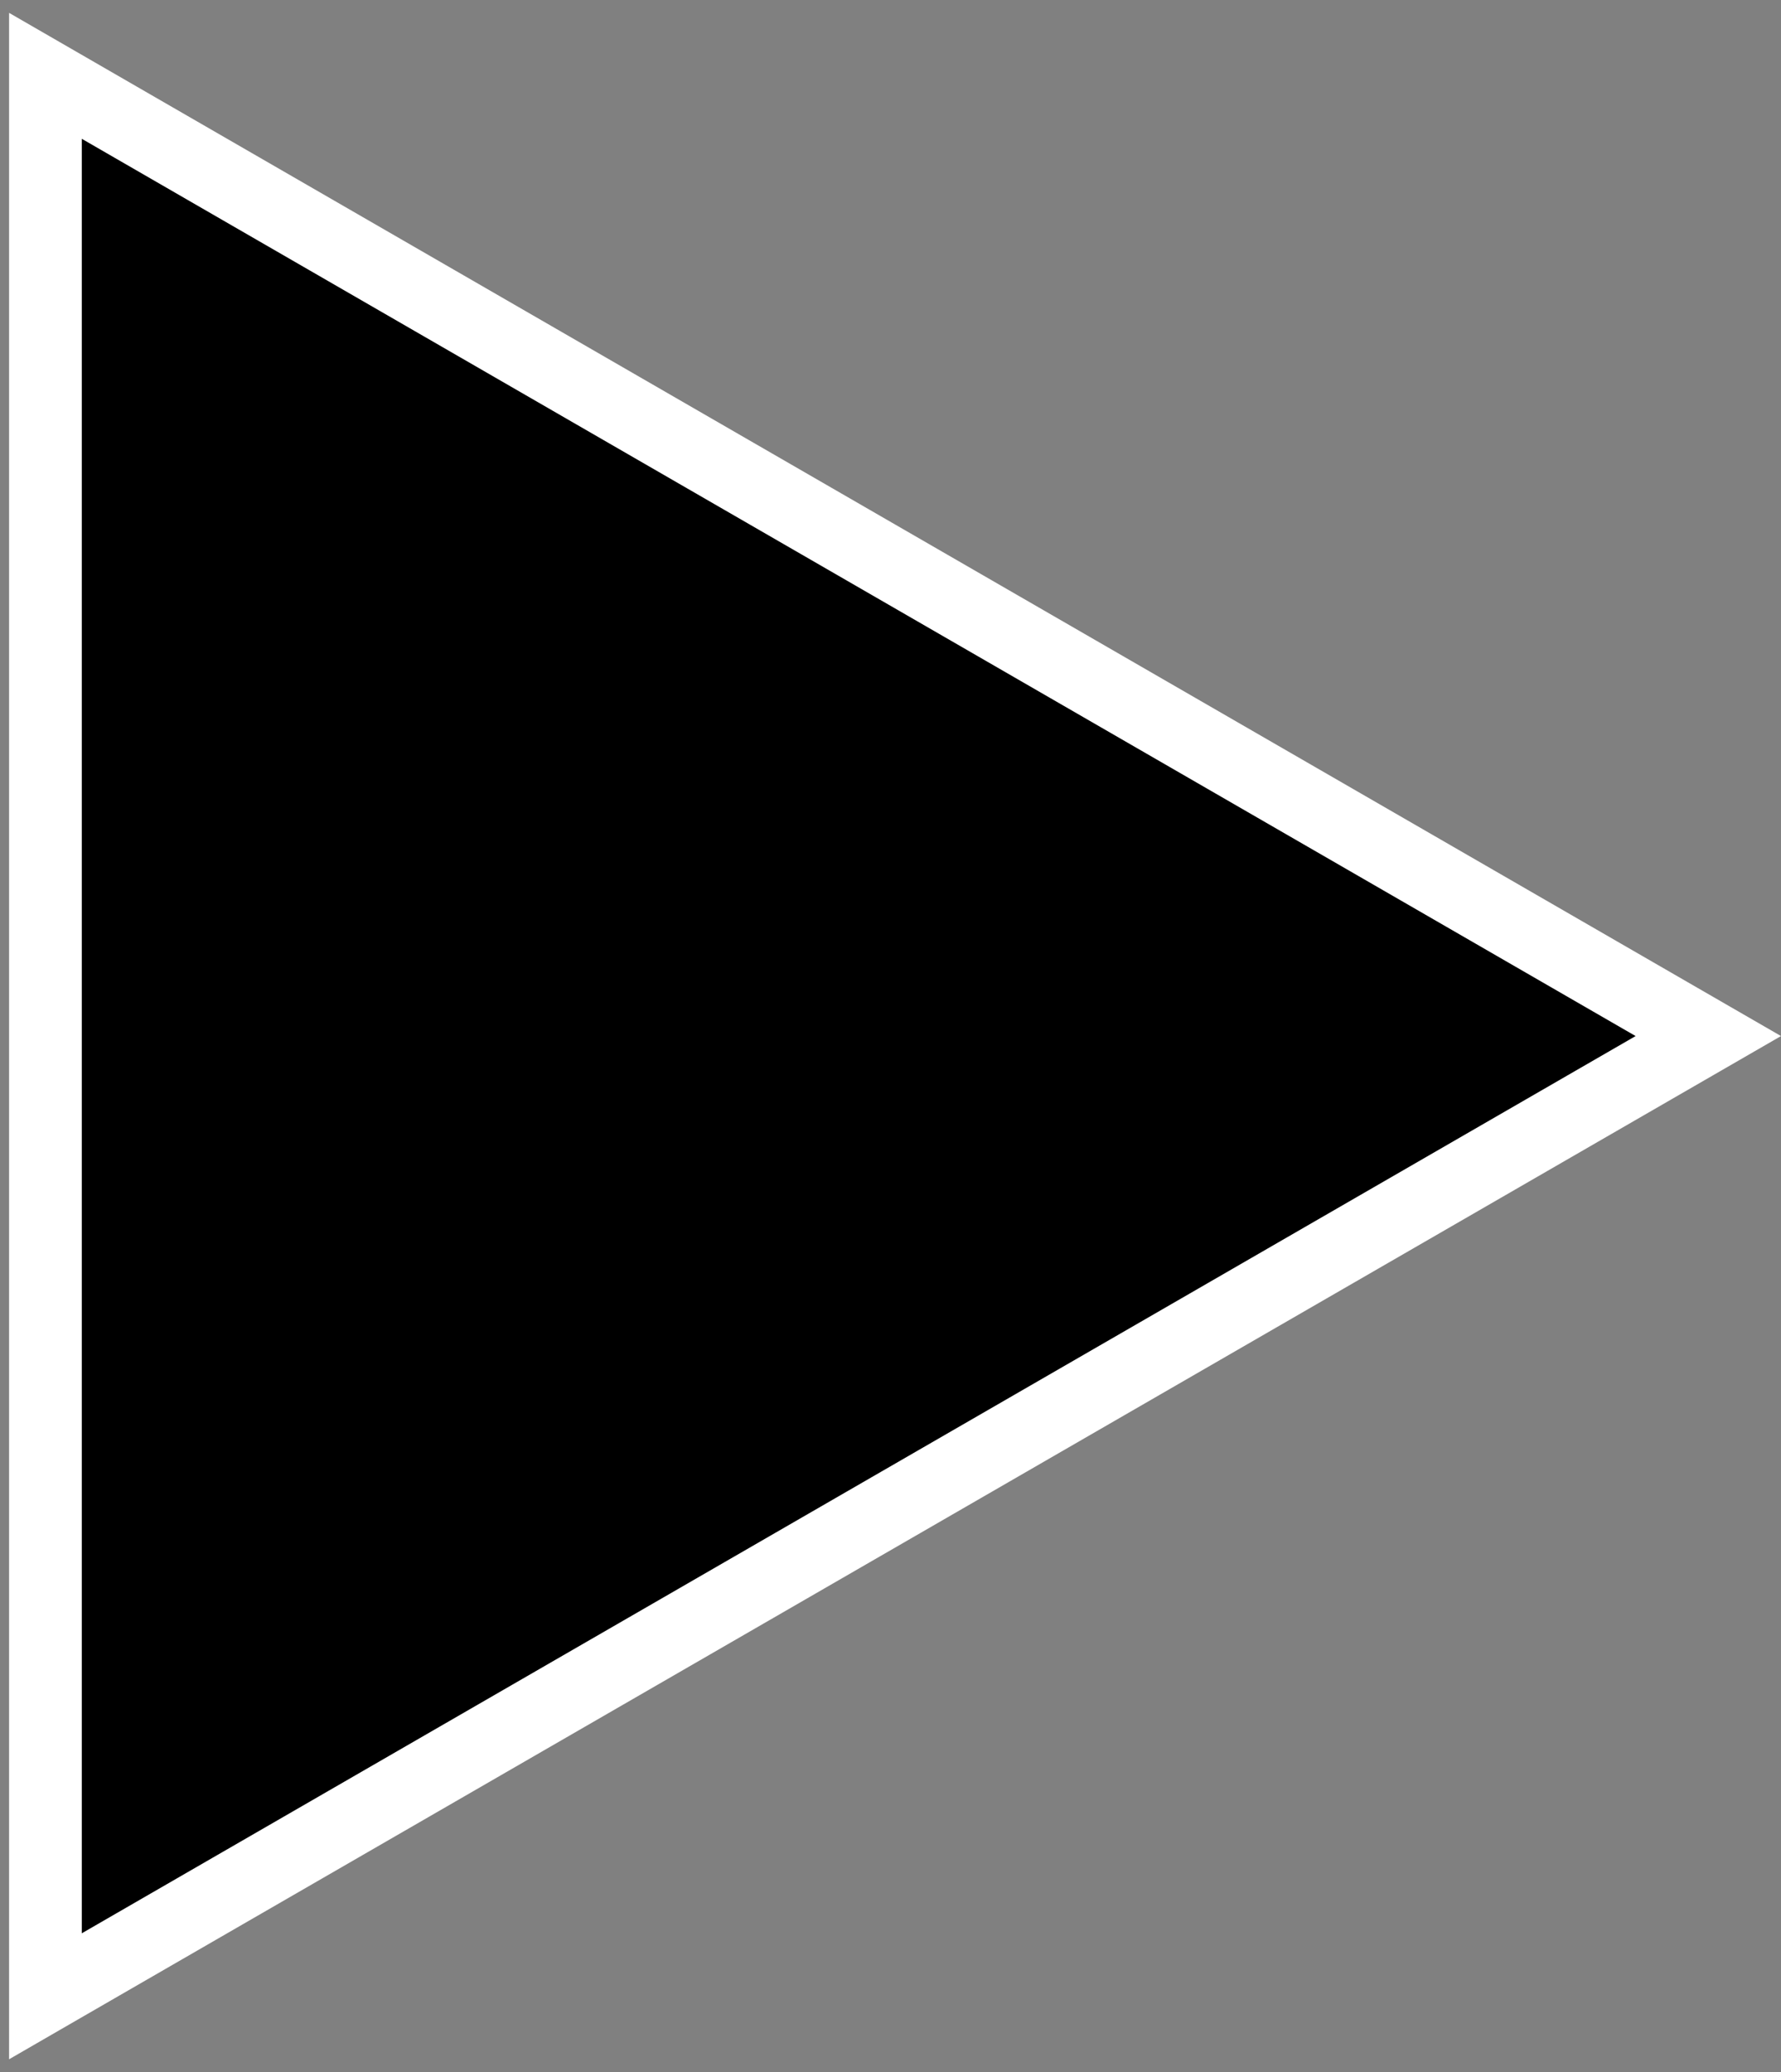 <svg width="98" height="114" viewBox="0 0 98 114" fill="none" xmlns="http://www.w3.org/2000/svg">
<rect x="0" y="0" width="98" height="114" fill="#808080" stroke="none"/>
<path d="M91 58.732L94 57L91 55.268L5.5 5.904L2.5 4.172L2.5 7.637L2.5 106.363L2.5 109.828L5.5 108.095L91 58.732Z" fill="black" stroke="white" stroke-width="4"/>
</svg>

